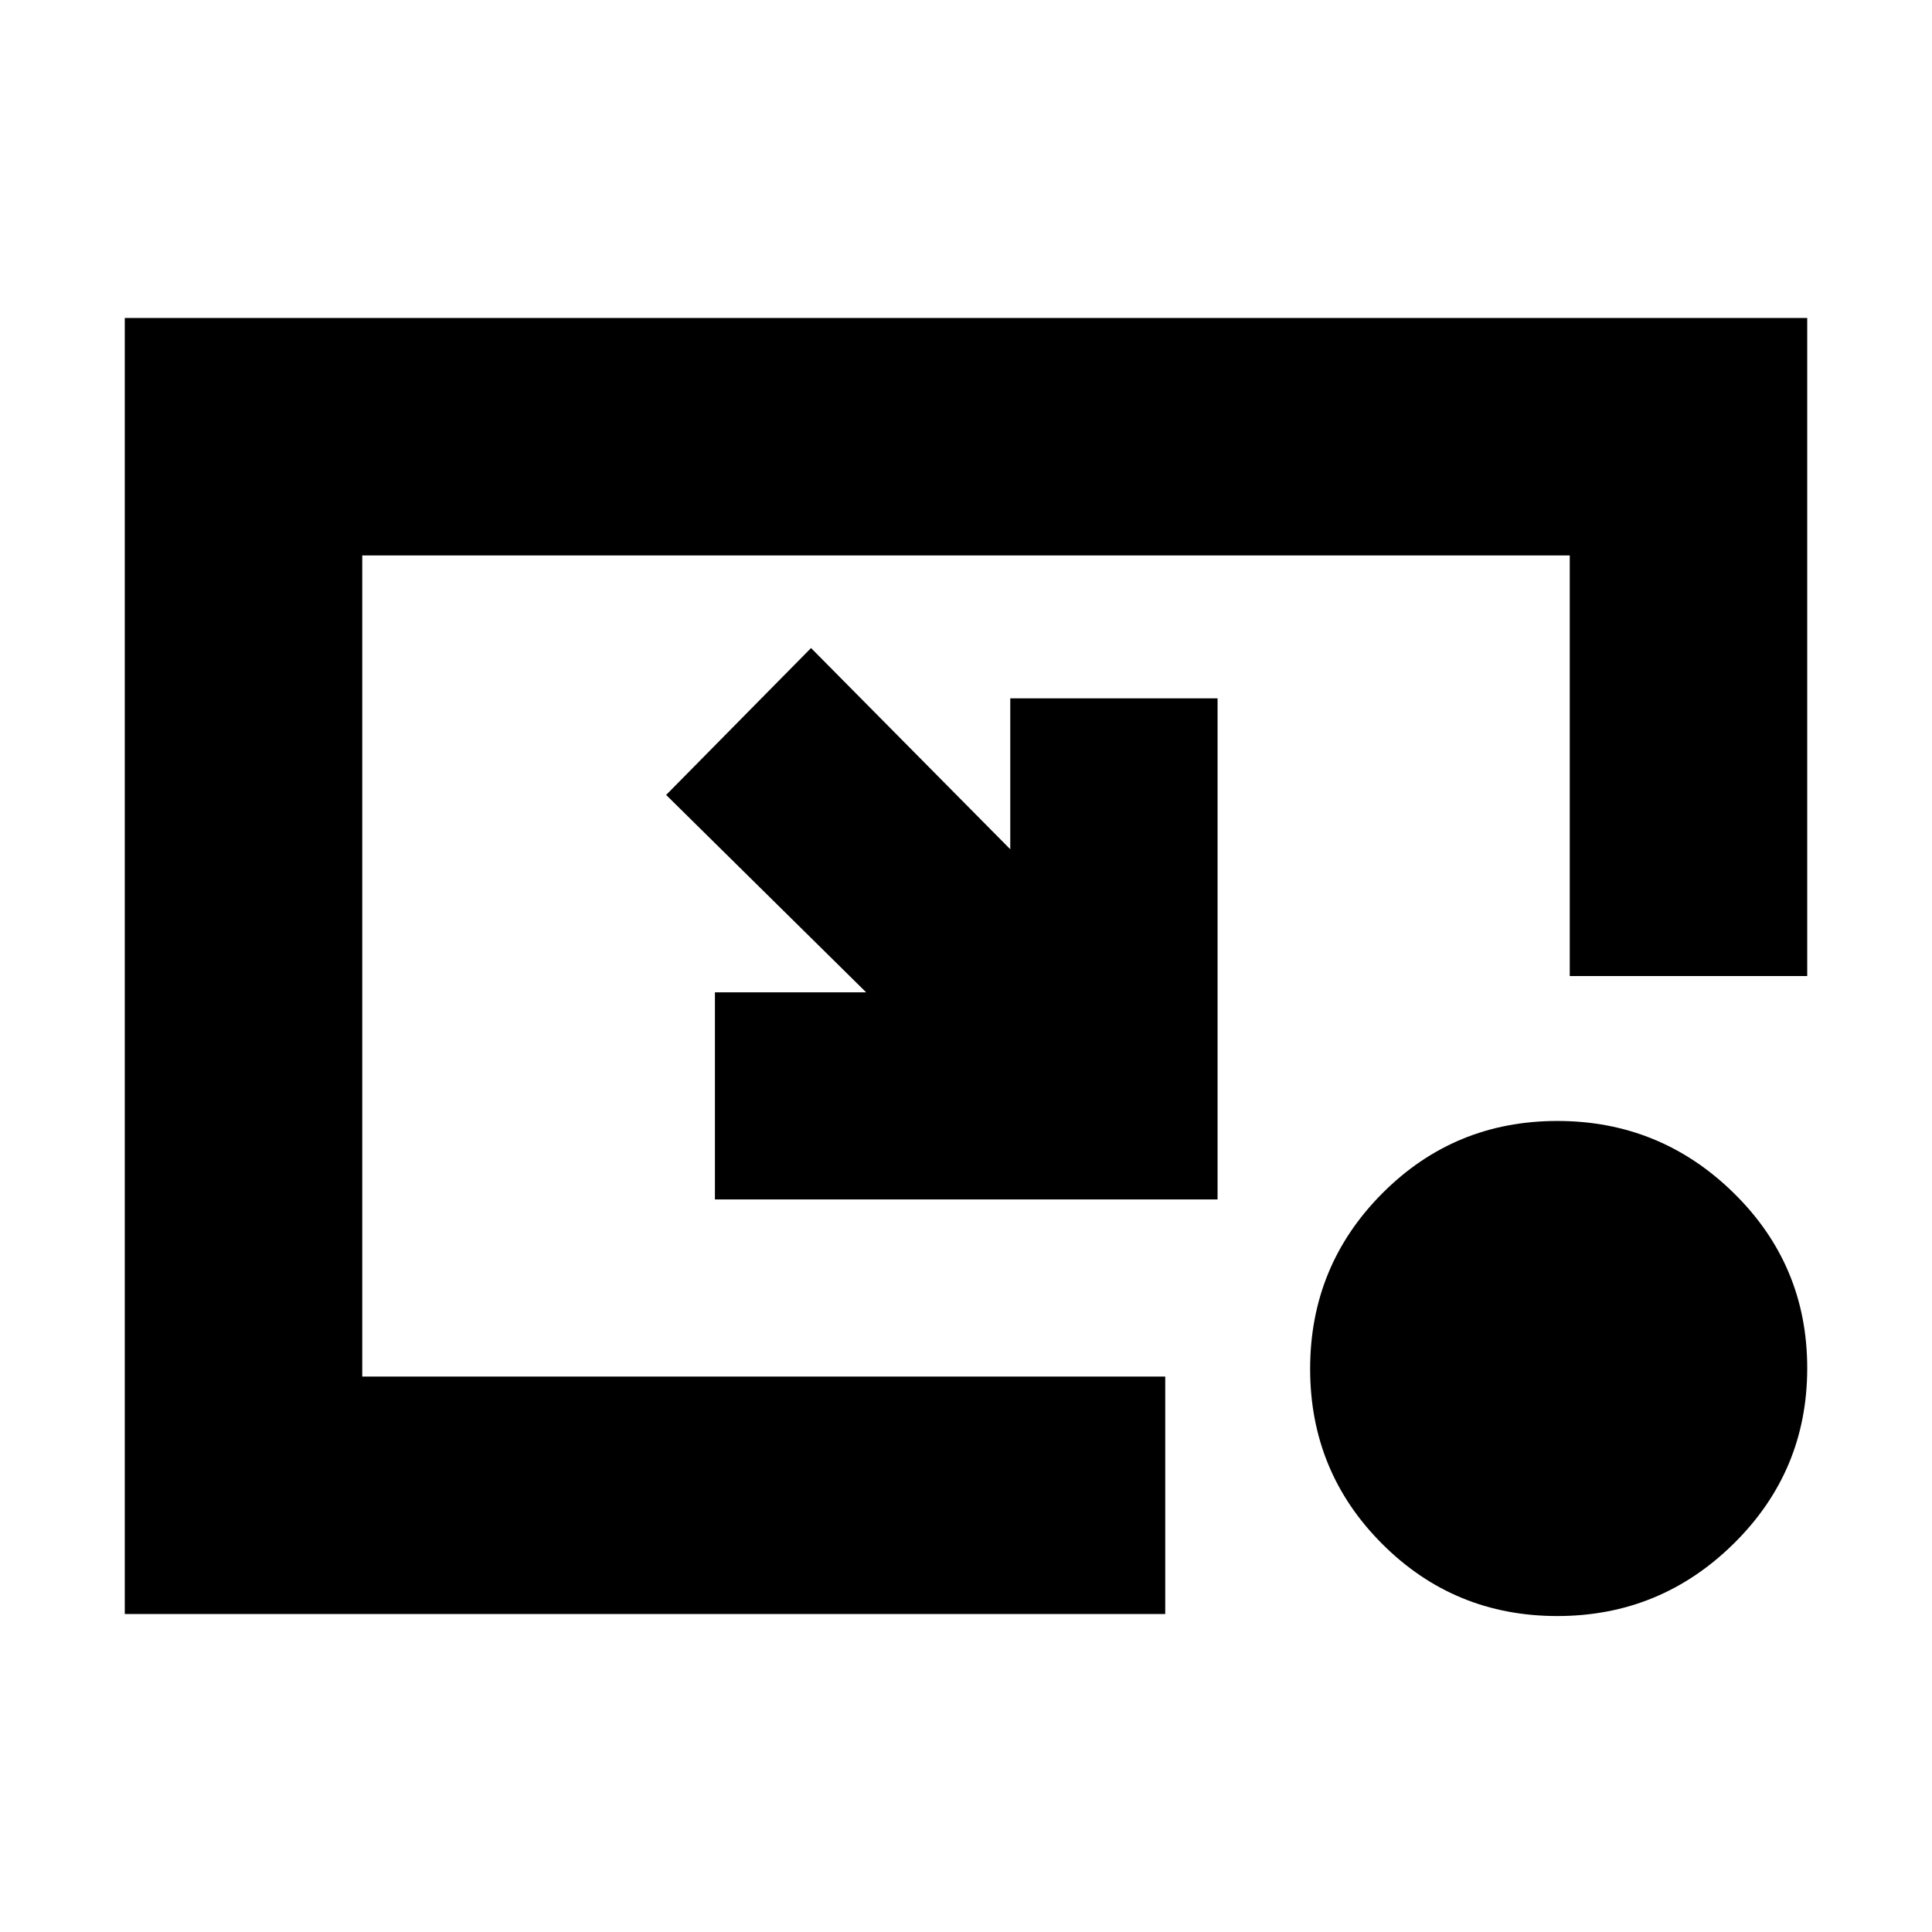 <svg xmlns="http://www.w3.org/2000/svg" height="20" viewBox="0 -960 960 960" width="20"><path d="m403-638 99 100v-75h103v249H355.244v-102.919h75.142L331-565l72-73Zm370.824 481q-51.177 0-87.001-35.824-35.823-35.823-35.823-87Q651-331 686.823-367q35.824-36 87.001-36Q825-403 861.5-367.176q36.5 35.823 36.5 87Q898-229 861.5-193t-87.676 36ZM62-158v-644h836v327H780v-209H180v408h399v118H62Z"/></svg>